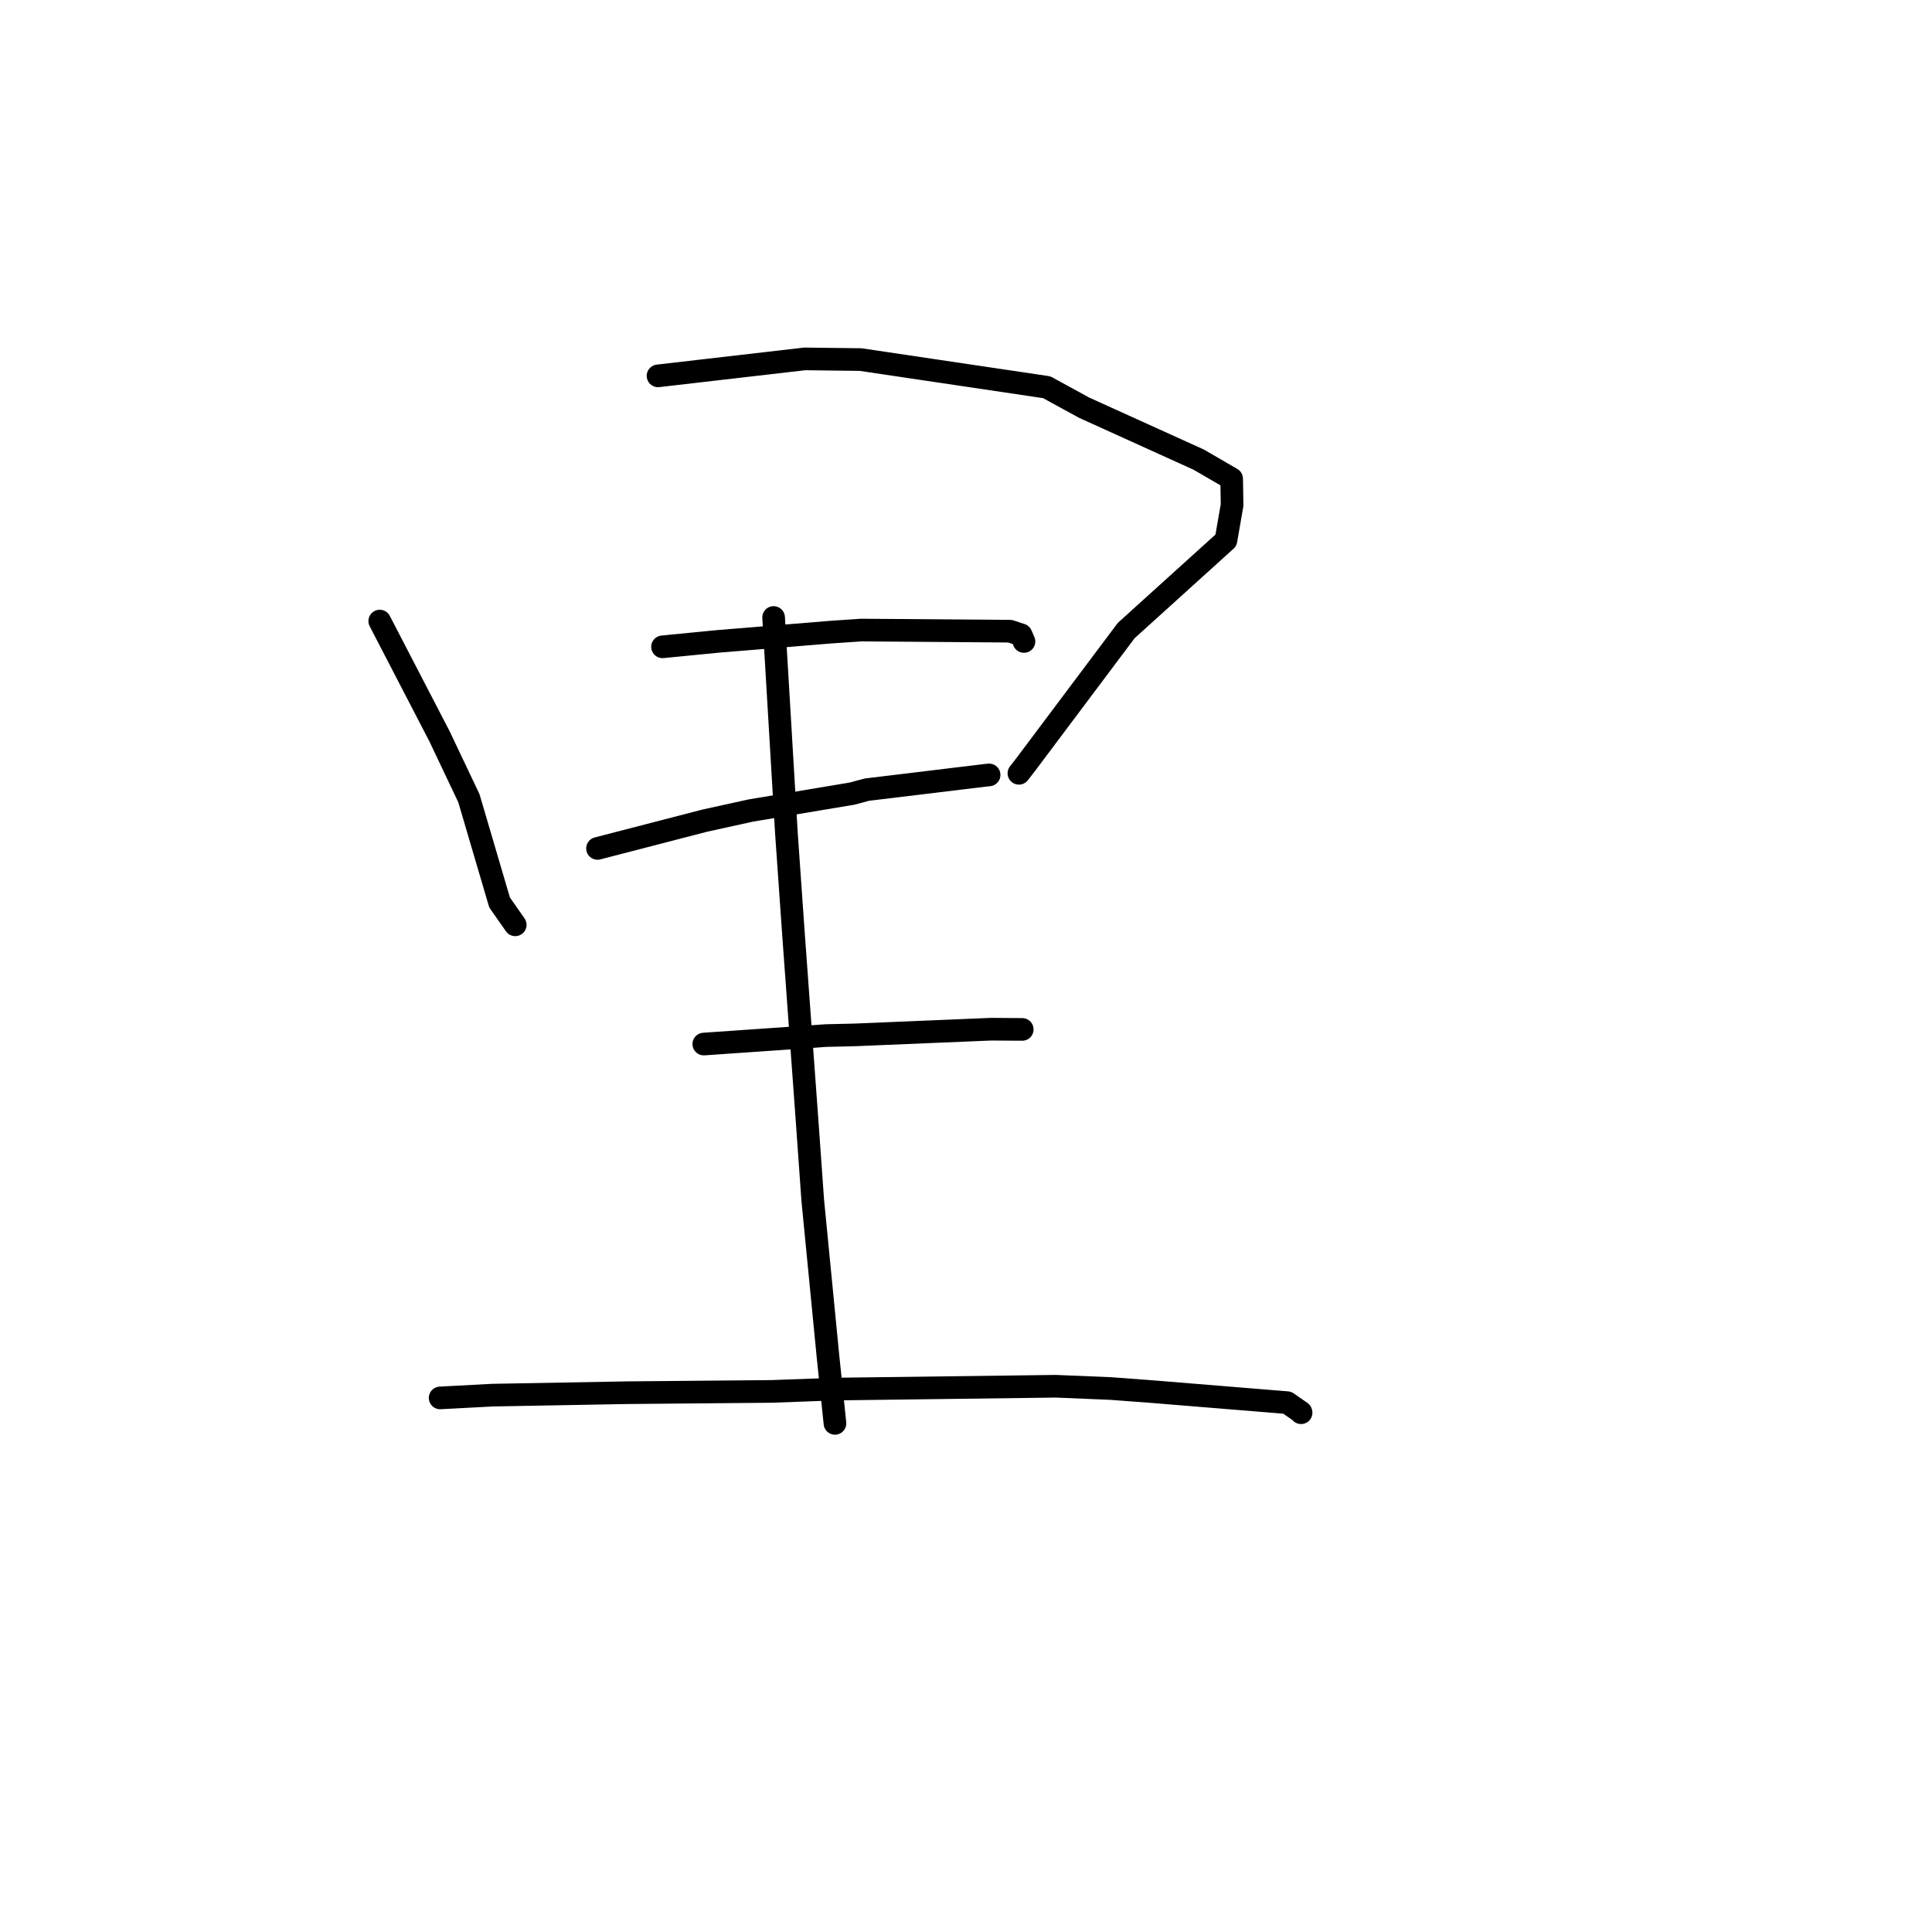 <?xml version="1.0" standalone="no"?>
    <svg width="256" height="256" xmlns="http://www.w3.org/2000/svg" version="1.1">
    <polyline stroke="black" stroke-width="3" stroke-linecap="round" fill="transparent" stroke-linejoin="round" points="50.318 82.295 58.236 97.565 62.131 105.768 66.197 119.583 68.082 122.275 68.271 122.544 " />
        <polyline stroke="black" stroke-width="3" stroke-linecap="round" fill="transparent" stroke-linejoin="round" points="87.191 49.804 106.627 47.555 114.04 47.646 138.697 51.311 143.667 54.029 158.82 60.896 163.2 63.437 163.259 66.916 162.445 71.596 149.231 83.548 135.943 101.265 135.011 102.466 " />
        <polyline stroke="black" stroke-width="3" stroke-linecap="round" fill="transparent" stroke-linejoin="round" points="87.789 85.707 95.103 84.99 110.222 83.75 114.123 83.486 133.822 83.636 135.299 84.116 135.651 84.929 135.681 84.999 " />
        <polyline stroke="black" stroke-width="3" stroke-linecap="round" fill="transparent" stroke-linejoin="round" points="79.174 112.421 93.39 108.738 99.496 107.397 112.862 105.166 114.871 104.631 130.621 102.725 131.032 102.685 131.062 102.682 " />
        <polyline stroke="black" stroke-width="3" stroke-linecap="round" fill="transparent" stroke-linejoin="round" points="102.508 81.821 104.205 110.411 105.134 123.682 106.965 148.804 107.692 159.03 109.715 179.753 110.553 187.799 110.637 188.604 " />
        <polyline stroke="black" stroke-width="3" stroke-linecap="round" fill="transparent" stroke-linejoin="round" points="93.258 138.343 109.438 137.22 113.311 137.127 131.304 136.375 135.043 136.4 135.417 136.402 135.451 136.402 " />
        <polyline stroke="black" stroke-width="3" stroke-linecap="round" fill="transparent" stroke-linejoin="round" points="58.32 185.231 65.271 184.863 83.086 184.541 102.253 184.37 110.59 184.062 139.904 183.685 147.208 183.989 152.756 184.405 170.559 185.859 172.381 187.122 172.399 187.188 172.401 187.193 " />
        </svg>
